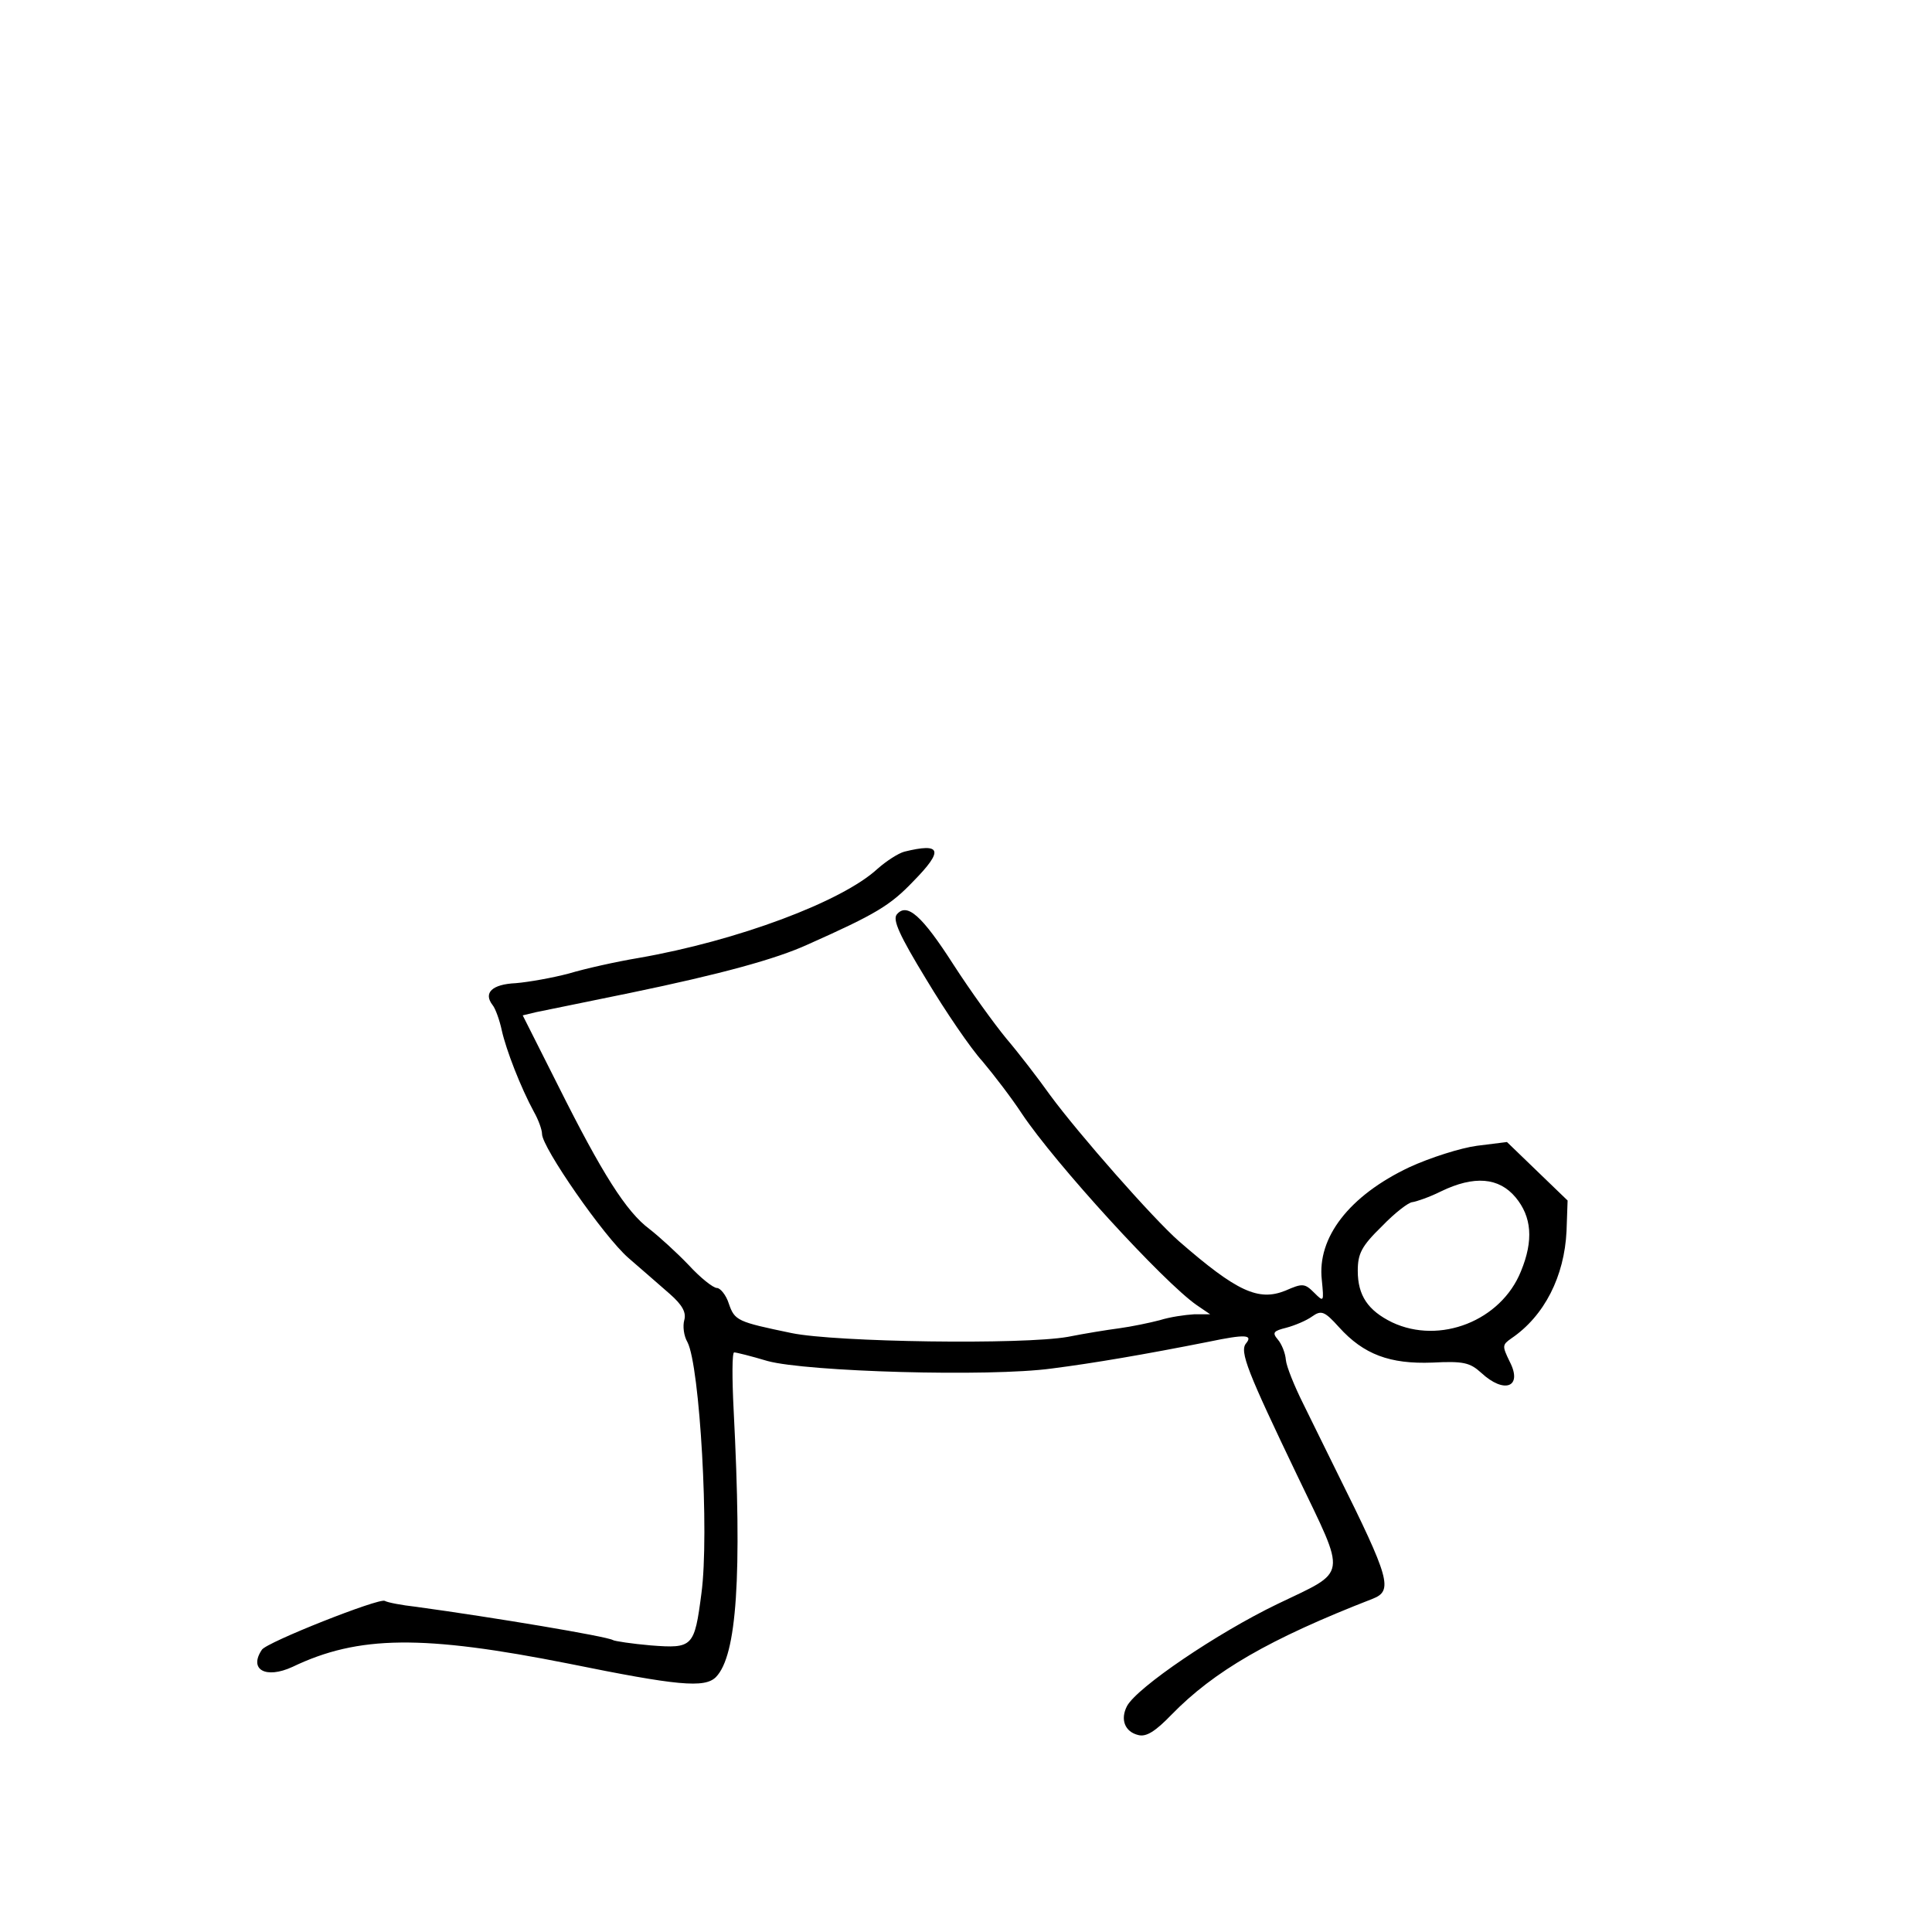 <?xml version="1.0" standalone="no"?>
<!DOCTYPE svg PUBLIC "-//W3C//DTD SVG 20010904//EN" "http://www.w3.org/TR/2001/REC-SVG-20010904/DTD/svg10.dtd">
<svg xmlns="http://www.w3.org/2000/svg" version="1.0" width="360pt" height="360pt" viewBox="0 0 360 360" preserveAspectRatio="xMidYMid meet">

<g transform="translate(0,360) scale(0.1,-0.1)" fill="#000000" stroke="none">
<path d="M1685 2013 c-11 -3 -33 -17 -50 -32 -66 -61 -261 -134 -445 -166 -42 -7 -100 -20 -130 -29 -30 -8 -75 -16 -99 -18 -44 -2 -61 -18 -43 -41 5 -6 13 -28 17 -47 8 -36 35 -106 60 -152 8 -14 15 -33 15 -41 0 -25 115 -191 161 -231 24 -21 59 -51 77 -67 24 -21 31 -35 27 -49 -3 -11 -1 -29 6 -41 23 -44 41 -357 26 -468 -13 -100 -16 -103 -94 -97 -35 3 -68 8 -71 10 -12 7 -221 42 -367 62 -27 3 -53 8 -58 11 -10 6 -220 -77 -229 -91 -25 -37 7 -55 57 -32 123 59 243 60 515 6 202 -41 253 -46 274 -25 39 40 49 187 33 498 -3 59 -3 107 1 107 4 0 32 -7 62 -16 73 -20 413 -30 530 -14 78 10 172 26 293 50 67 14 82 13 69 -3 -13 -15 3 -54 95 -246 93 -194 96 -176 -37 -240 -112 -54 -261 -155 -280 -190 -13 -25 -4 -48 21 -54 15 -4 32 7 62 38 79 81 182 141 375 216 38 15 32 37 -66 234 -19 39 -48 97 -64 130 -16 32 -31 69 -32 81 -1 13 -8 30 -15 38 -11 13 -8 16 16 22 15 4 37 13 48 21 17 12 23 10 50 -20 46 -51 95 -69 174 -66 58 3 70 0 91 -19 43 -40 78 -27 53 21 -14 29 -14 31 3 43 62 42 99 116 103 200 l2 57 -56 54 -57 55 -56 -7 c-30 -4 -87 -22 -126 -40 -112 -53 -172 -131 -163 -210 4 -41 4 -42 -14 -24 -18 18 -22 18 -54 4 -50 -20 -90 -2 -198 92 -48 42 -187 200 -240 272 -22 31 -59 79 -82 106 -23 28 -67 89 -98 137 -59 92 -87 117 -106 94 -8 -10 5 -39 55 -121 36 -60 83 -129 105 -153 21 -25 54 -68 73 -97 62 -93 264 -314 326 -357 l25 -17 -30 0 c-17 -1 -45 -5 -64 -11 -19 -5 -53 -12 -75 -15 -23 -3 -66 -10 -96 -16 -84 -15 -433 -10 -515 7 -101 21 -106 23 -117 55 -5 16 -16 29 -22 29 -7 0 -31 19 -53 43 -22 23 -55 53 -73 67 -43 32 -88 103 -170 267 l-66 131 25 6 c14 3 94 19 176 36 169 35 271 63 330 90 128 57 154 73 197 118 57 58 52 72 -17 55z m1139 -644 c30 -36 34 -80 10 -138 -37 -92 -151 -137 -240 -95 -45 22 -64 50 -64 96 0 32 7 46 45 83 24 25 50 45 57 45 7 1 31 9 53 20 62 30 108 26 139 -11z"/>
</g>
</svg>
